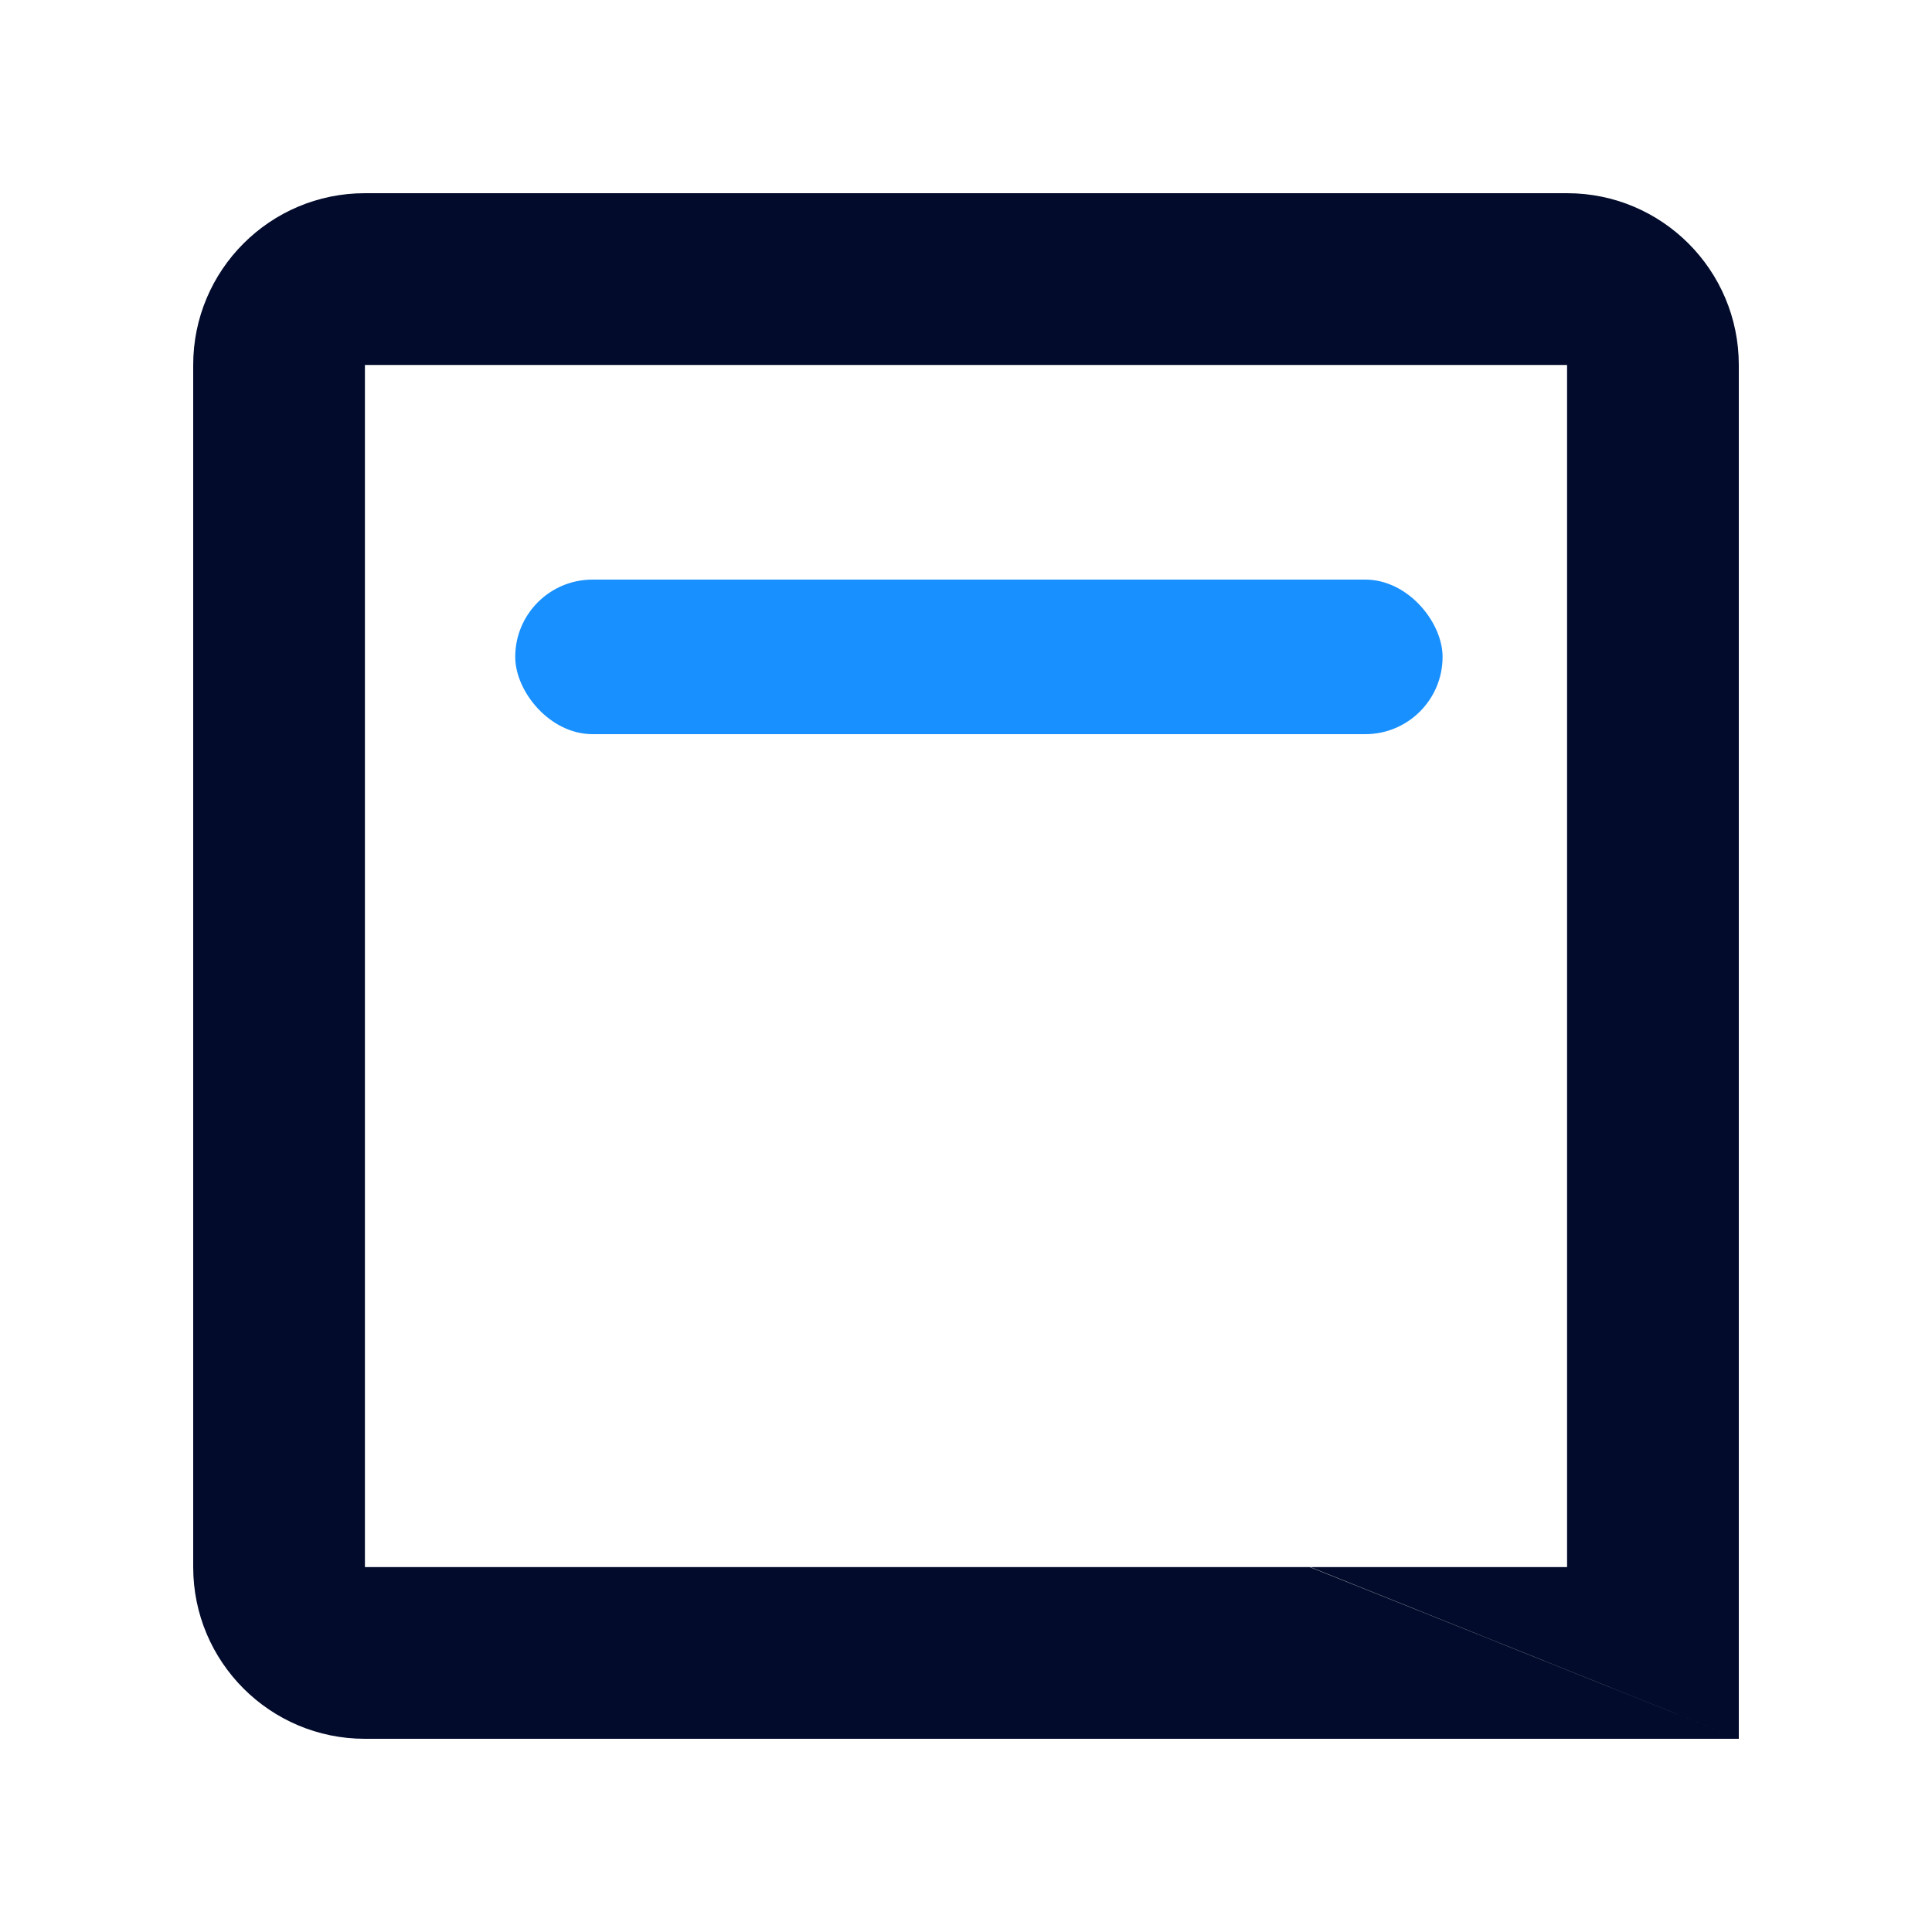 <svg xmlns="http://www.w3.org/2000/svg" xmlns:xlink="http://www.w3.org/1999/xlink" fill="none" version="1.1" width="34" height="34" viewBox="0 0 34 34"><defs><clipPath id="master_svg0_37419_51070"><rect x="0" y="0" width="34" height="34" rx="0"/></clipPath></defs><g clip-path="url(#master_svg0_37419_51070)"><g><path d="M30.6,30.6L23.06,27.578L27.578,27.578L27.578,6.423L6.422,6.423L6.422,27.578L23.049,27.578L30.6,30.6L6.422,30.6C4.753,30.6,3.4,29.247,3.4,27.578L3.4,6.423C3.4,4.753,4.753,3.4,6.422,3.4L27.578,3.4C29.247,3.4,30.6,4.753,30.6,6.423L30.6,30.6Z" fill="#020B2B" fill-opacity="1"/></g><g><rect x="9.067" y="10.2" width="16.32" height="2.72" rx="1.36" fill="#1890FF" fill-opacity="1"/></g></g></svg>
